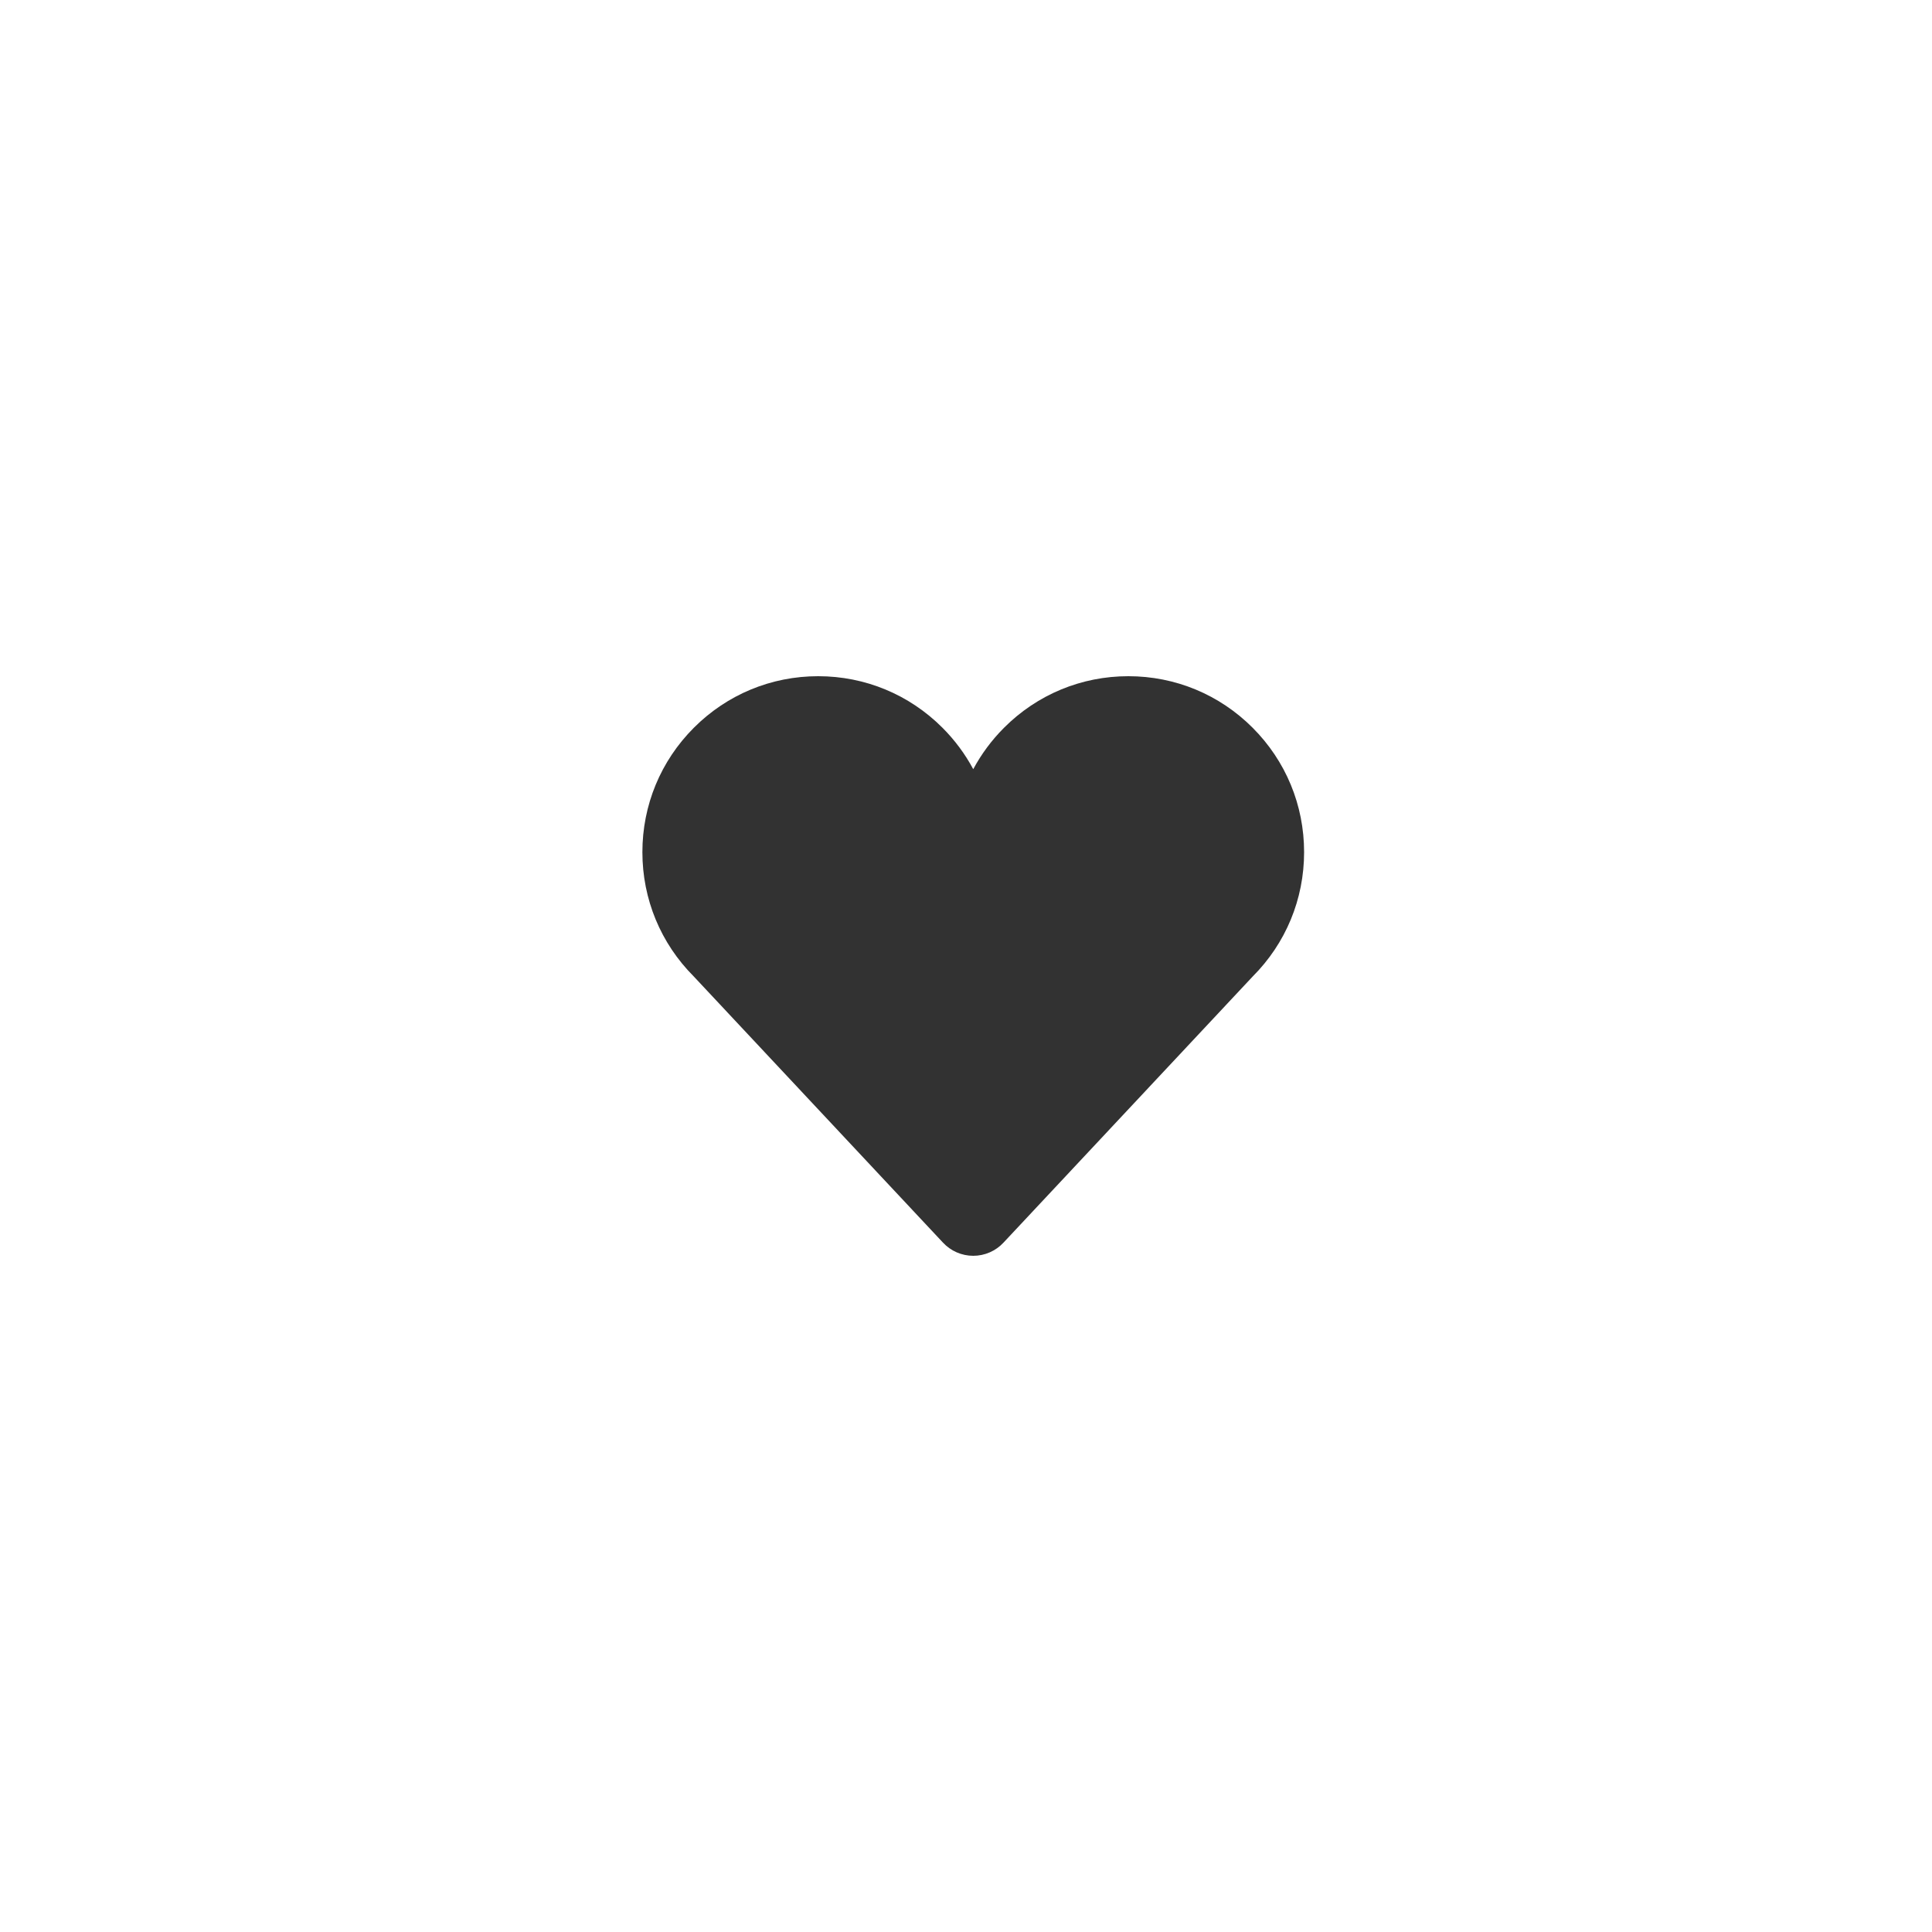 <?xml version="1.0" encoding="UTF-8" standalone="no"?>
<svg width="400px" height="400px" viewBox="0 0 400 400" version="1.1" xmlns="http://www.w3.org/2000/svg" xmlns:xlink="http://www.w3.org/1999/xlink" xmlns:sketch="http://www.bohemiancoding.com/sketch/ns">
    <title>Love</title>
    <description>Created with Sketch (http://www.bohemiancoding.com/sketch)</description>
    <defs></defs>
    <g id="Page 1" stroke="none" stroke-width="1" fill="none" fill-rule="evenodd">
        <g id="Love" fill="#323232">
            <path d="M259.343,150.67 C252.468,143.79 243.33,140 233.61,140 C223.889,140 214.75,143.79 207.878,150.67 C205.308,153.242 203.17,156.132 201.5,159.25 C199.83,156.132 197.693,153.242 195.124,150.67 C188.249,143.79 179.111,140 169.39,140 C159.67,140 150.531,143.79 143.659,150.67 C136.786,157.55 133,166.698 133,176.428 C133,186.159 136.786,195.307 143.659,202.187 L195.224,257.261 C196.845,259.009 199.119,260 201.5,260 C203.881,260 206.154,259.009 207.775,257.261 L259.343,202.187 C266.215,195.307 270,186.16 270,176.428 C270,166.697 266.215,157.55 259.343,150.67 L259.343,150.67 Z M259.343,150.67" id="Shape"></path>
        </g>
    </g>
</svg>